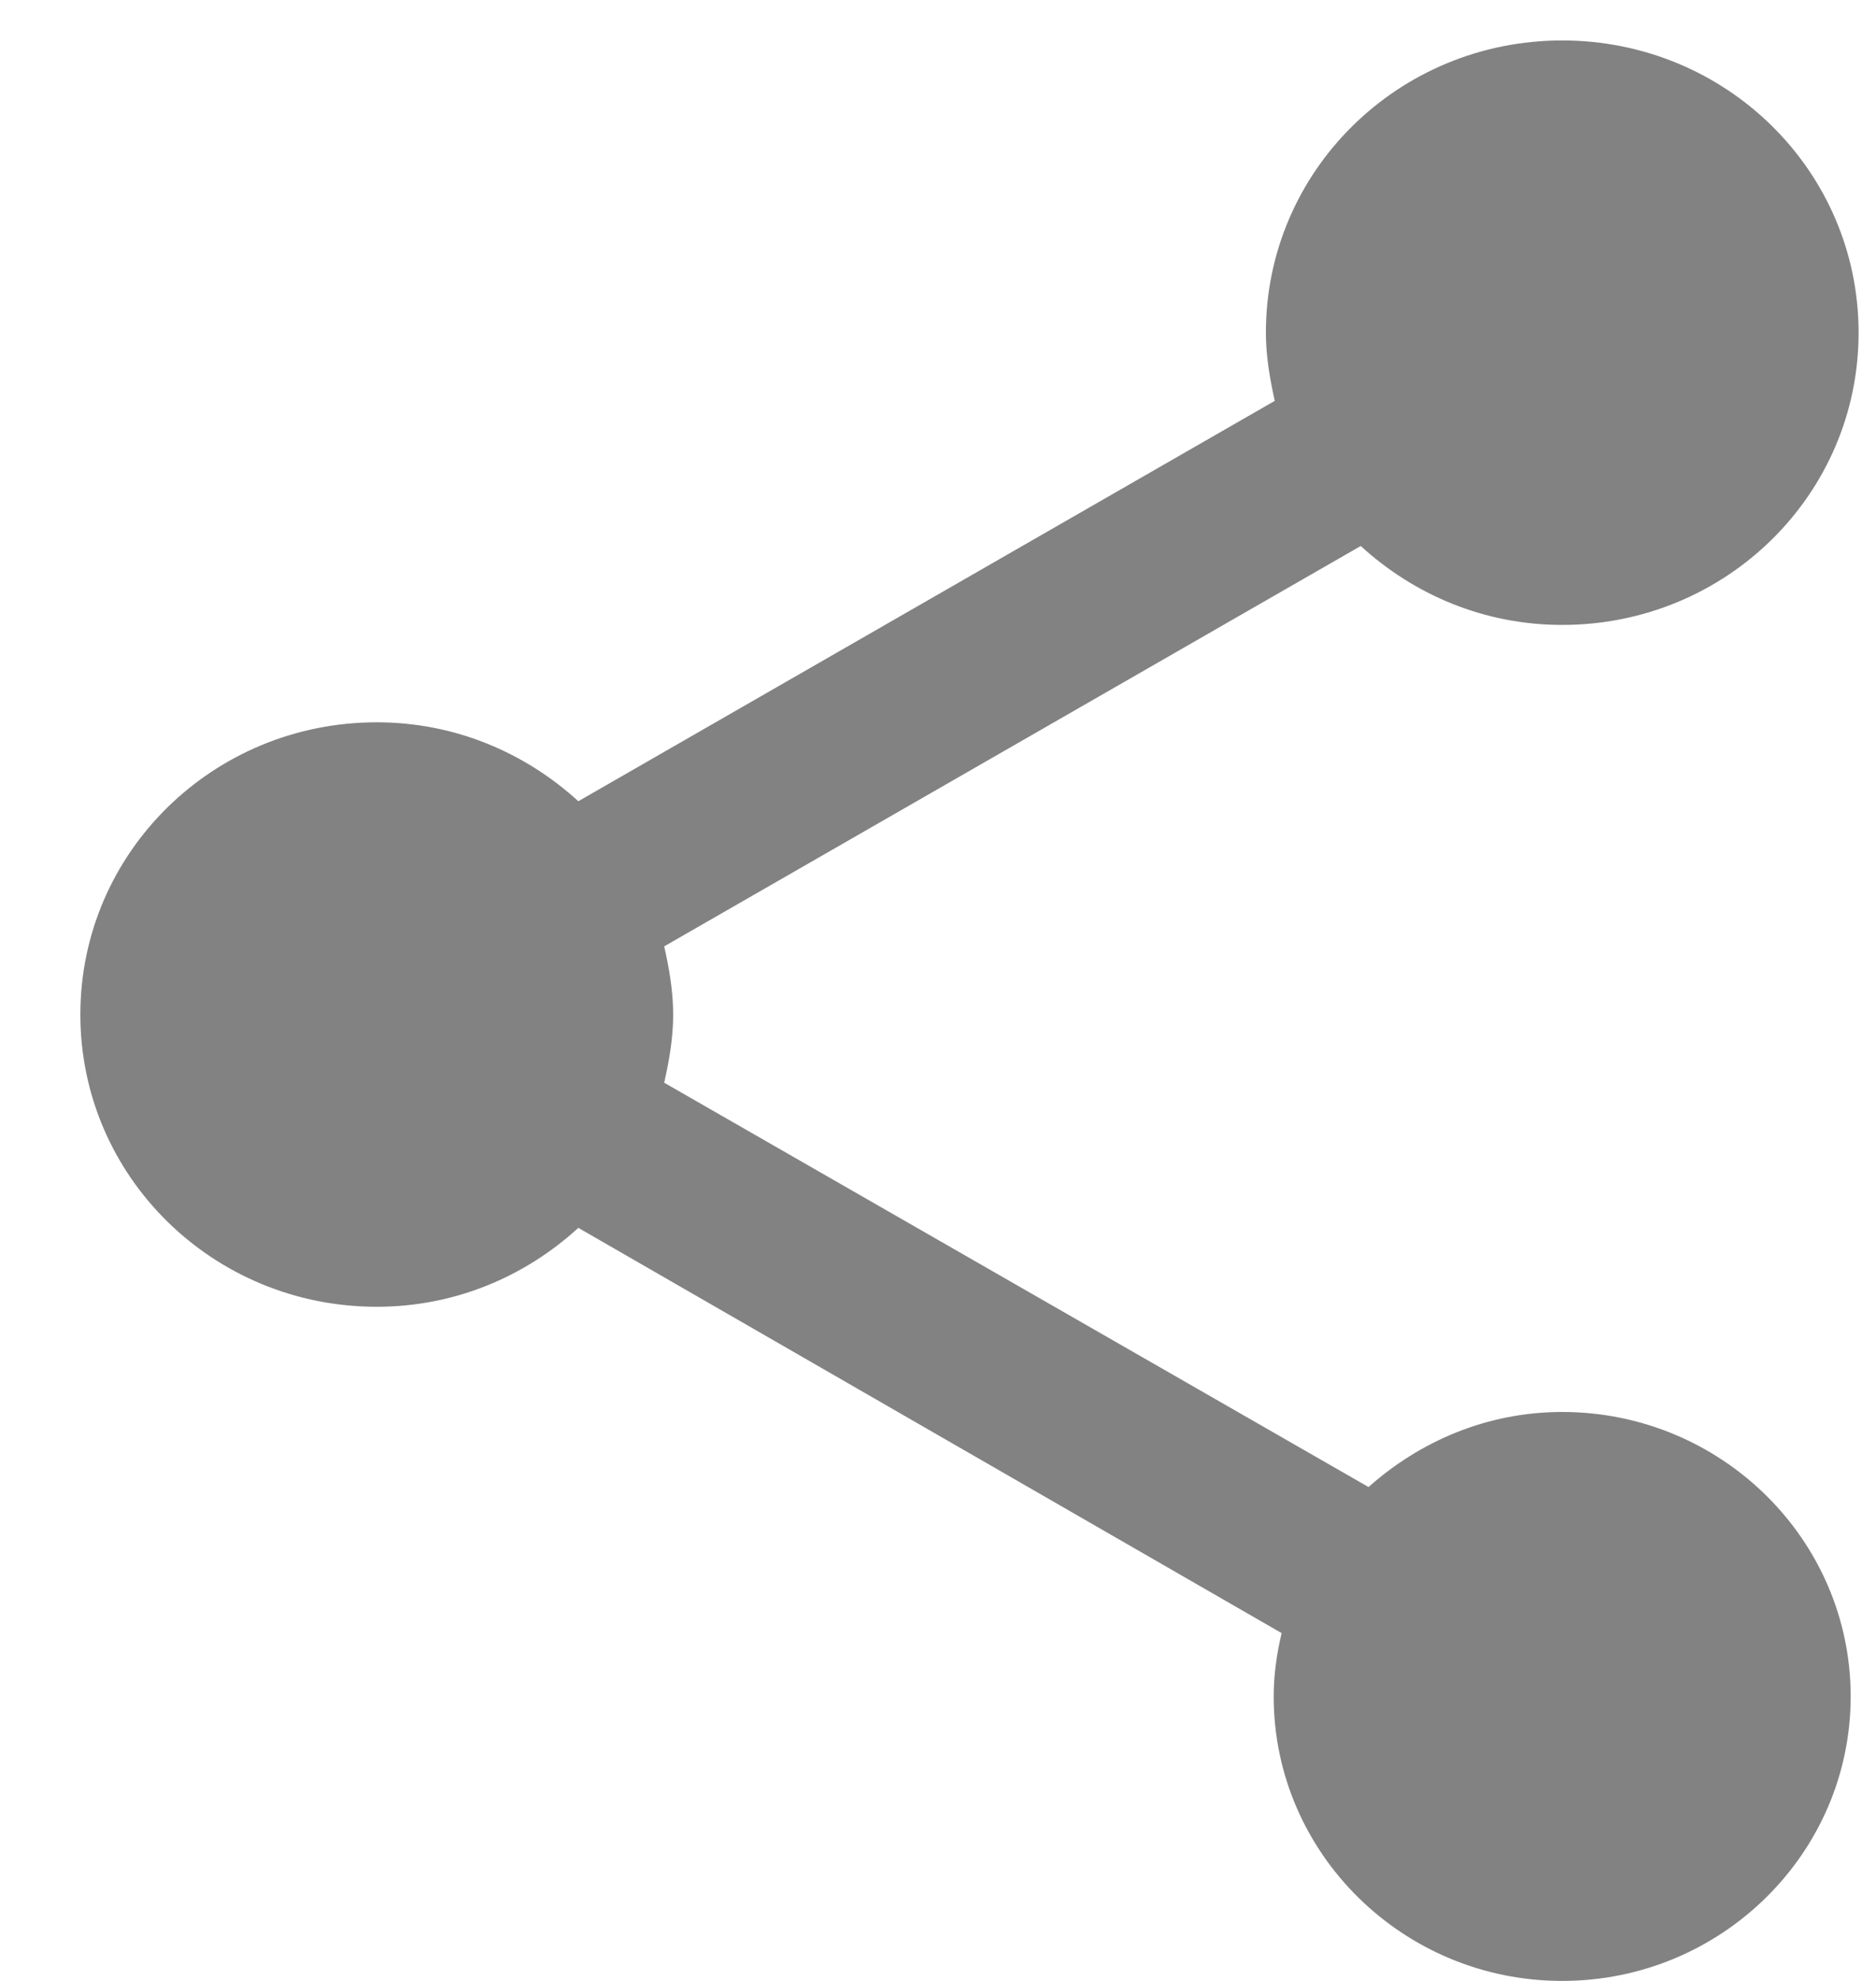 <svg width="18" height="19" viewBox="0 0 18 19" fill="none" xmlns="http://www.w3.org/2000/svg">
<path d="M14.989 13.543C14.269 13.543 13.624 13.824 13.131 14.263L6.373 10.385C6.421 10.17 6.459 9.955 6.459 9.731C6.459 9.507 6.421 9.292 6.373 9.077L13.056 5.237C13.567 5.704 14.24 5.994 14.989 5.994C16.563 5.994 17.833 4.742 17.833 3.191C17.833 1.64 16.563 0.388 14.989 0.388C13.416 0.388 12.146 1.64 12.146 3.191C12.146 3.415 12.184 3.63 12.231 3.845L5.549 7.685C5.037 7.218 4.364 6.928 3.615 6.928C2.042 6.928 0.771 8.18 0.771 9.731C0.771 11.282 2.042 12.534 3.615 12.534C4.364 12.534 5.037 12.245 5.549 11.777L12.297 15.664C12.25 15.861 12.221 16.066 12.221 16.272C12.221 17.776 13.463 19 14.989 19C16.515 19 17.757 17.776 17.757 16.272C17.757 14.767 16.515 13.543 14.989 13.543Z" fill="#828282"/>
</svg>

